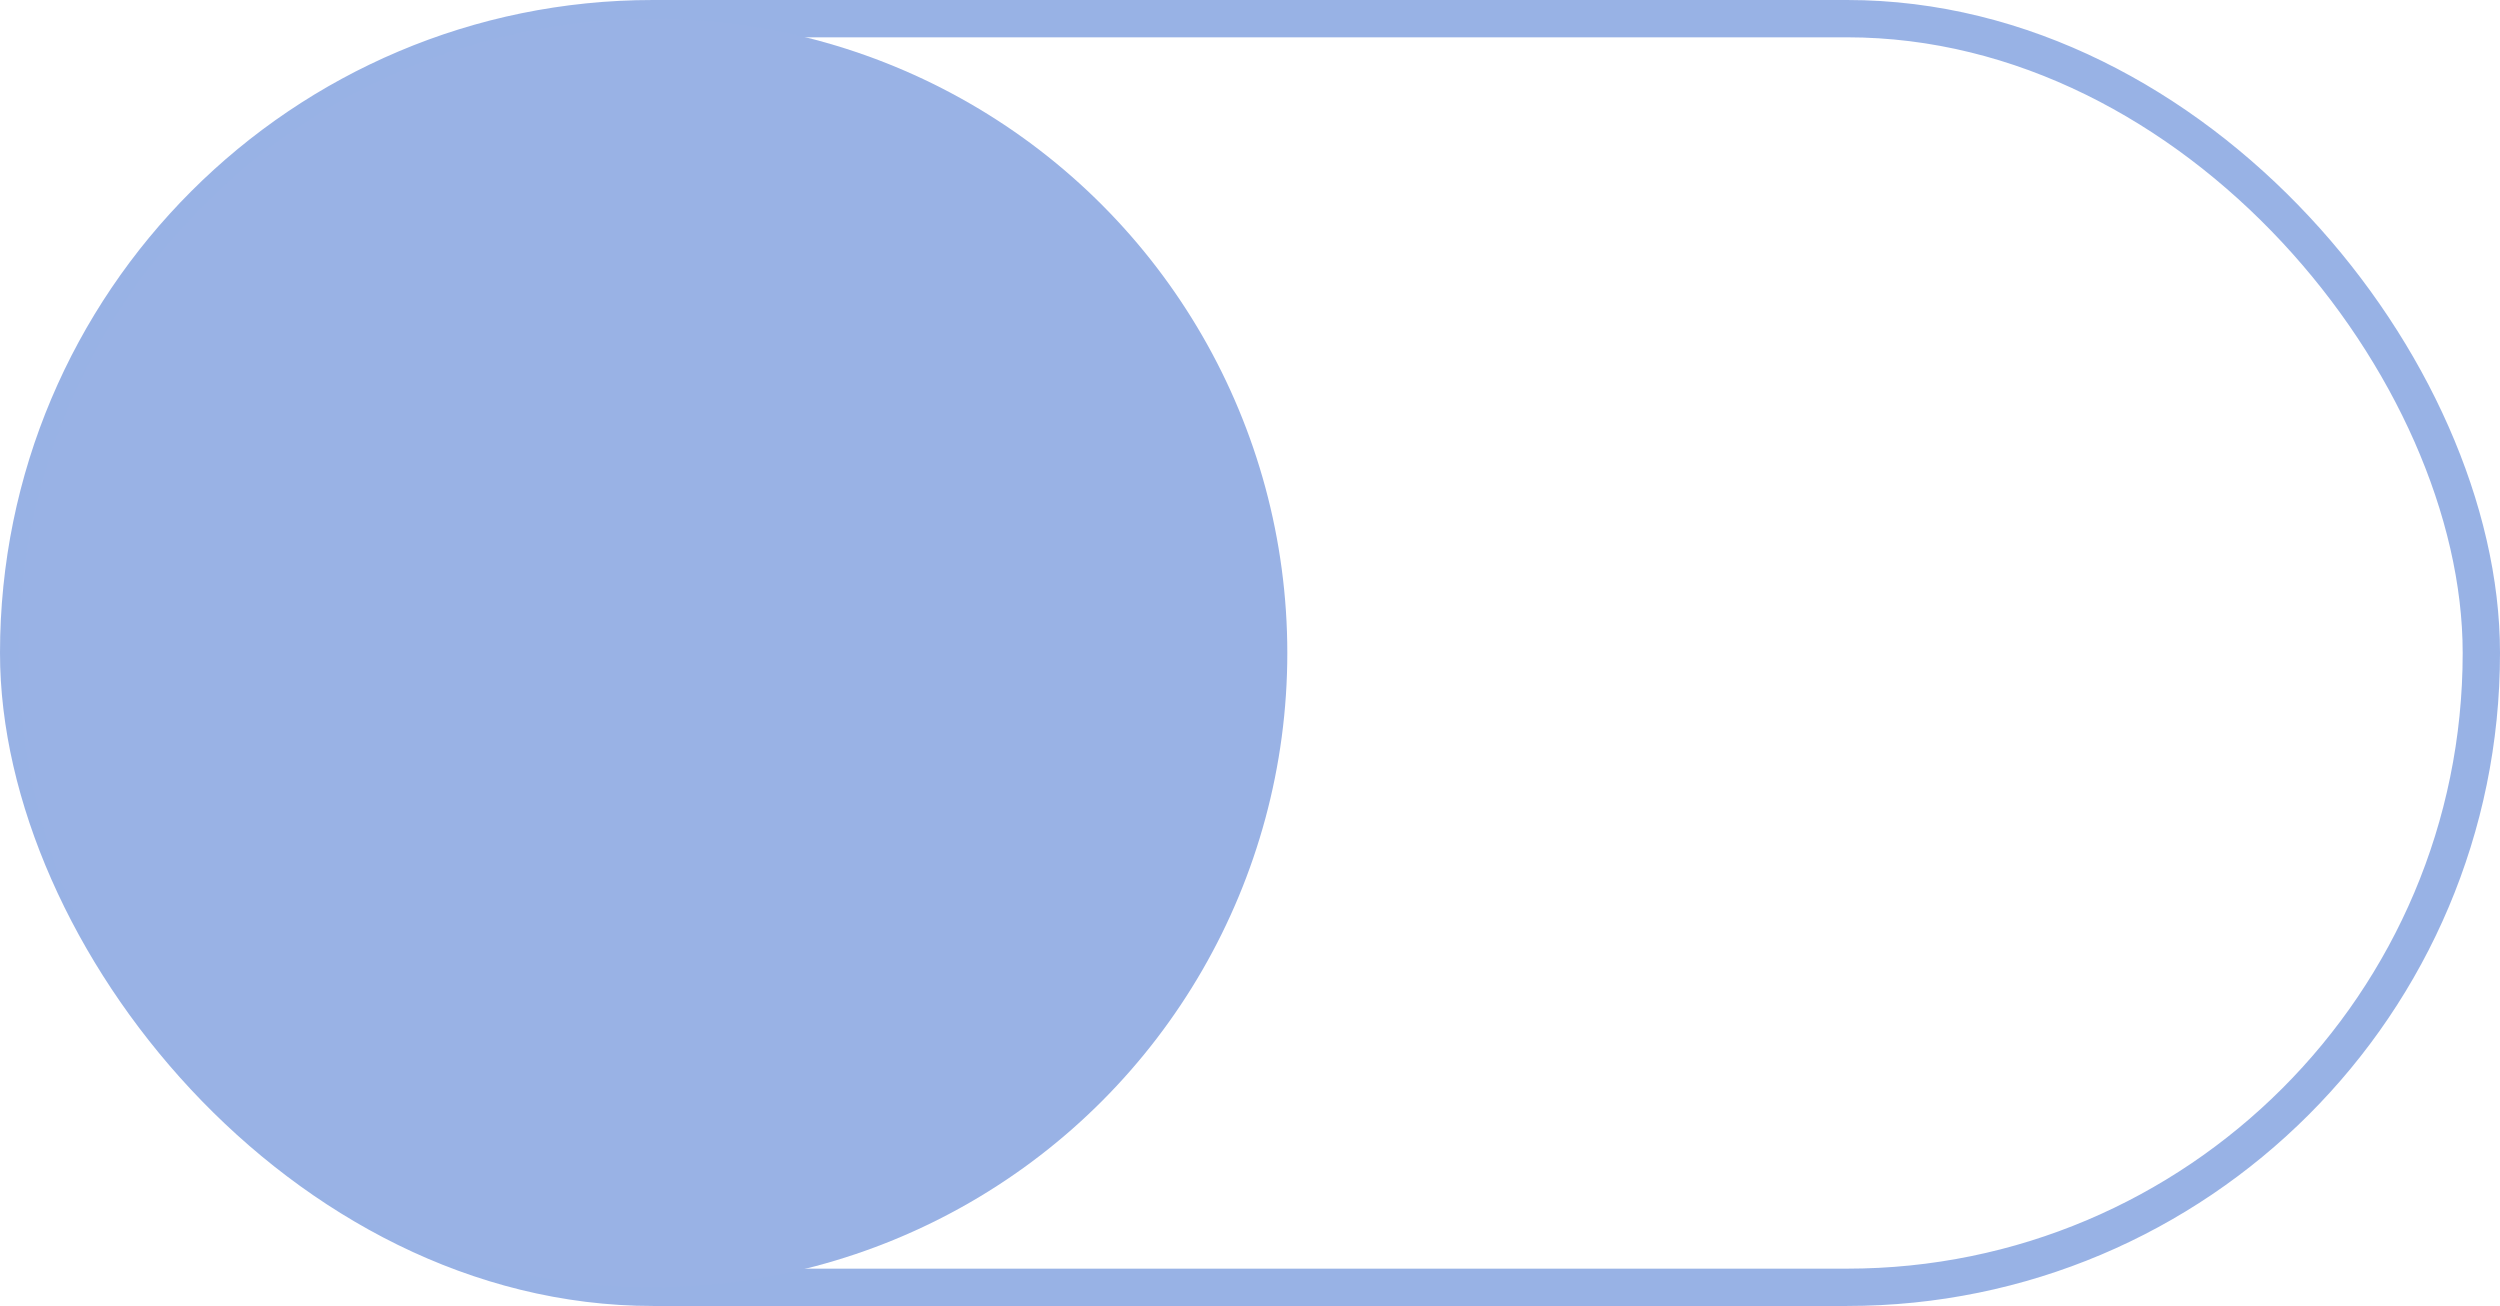 <svg xmlns="http://www.w3.org/2000/svg" width="33.5" height="17.5" viewBox="0 0 33.5 17.5">
  <g id="desactivado" transform="translate(0.25 0.25)">
    <rect id="Rectángulo_1" data-name="Rectángulo 1" width="33" height="17" rx="8.5" fill="none" stroke="#36c" stroke-miterlimit="10" stroke-width="0.5" opacity="0.5"/>
    <circle id="Elipse_1" data-name="Elipse 1" cx="8.5" cy="8.5" r="8.5" fill="#99b2e5"/>
  </g>
</svg>
